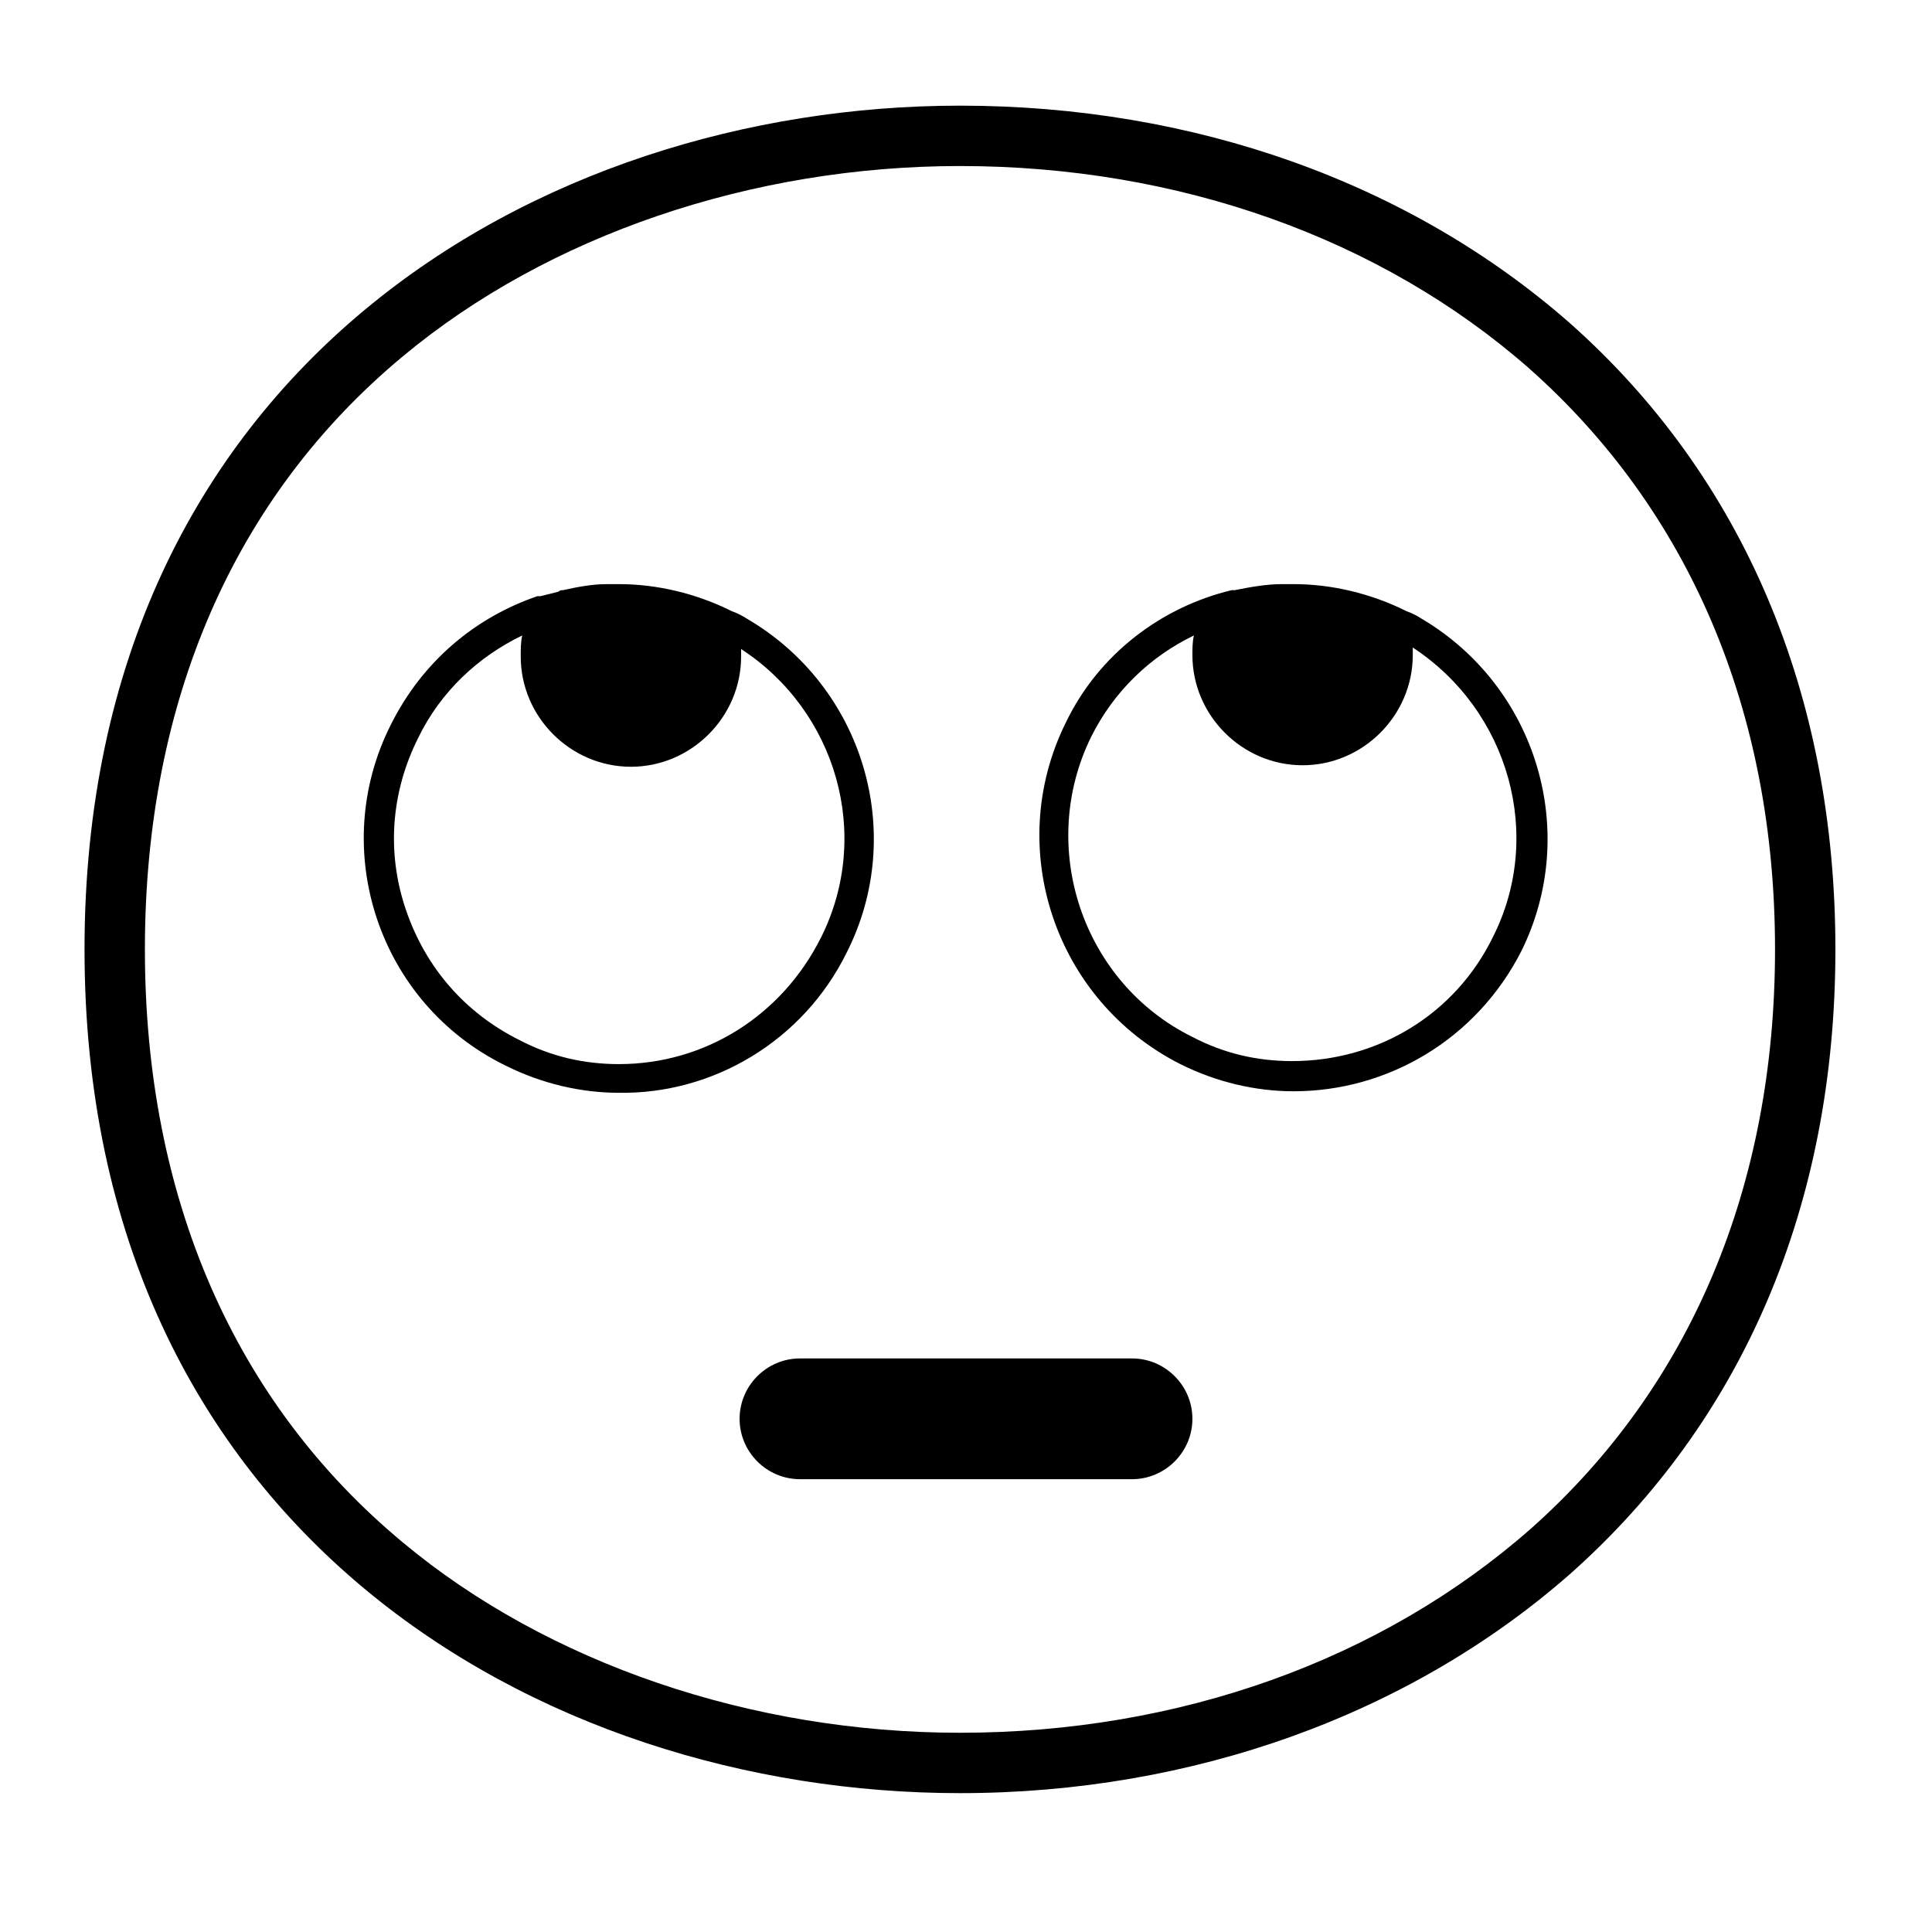 <svg viewBox="0 0 128 128" xmlns="http://www.w3.org/2000/svg">
  <g>
    <path d="M104,21.4C93.4,12.1,79.1,7,63.6,7c-27.9,0-58,17.5-58,55.9c0,38.4,30.1,55.9,58,55.9 c15.4,0,29.8-5.2,40.4-14.5c11.5-10.2,17.6-24.5,17.6-41.4C121.6,46,115.5,31.6,104,21.4z M101.4,101.3 c-9.9,8.7-23.3,13.5-37.8,13.5c-13.8,0-27.3-4.6-36.9-12.6C15.5,92.9,9.6,79.3,9.6,62.9c0-16.4,5.9-30,17.1-39.3 c9.6-8,23.1-12.6,36.9-12.6c14.5,0,27.9,4.8,37.7,13.4c10.6,9.4,16.3,22.7,16.3,38.5C117.6,78.6,112,91.9,101.4,101.3z"/>
    <path d="M56.1,63.1c4-7.9,1.1-17.6-6.6-22.1c-0.3-0.2-0.7-0.4-1-0.5c-2.4-1.2-5-1.8-7.5-1.8c-0.2,0-0.4,0-0.6,0 c-0.1,0-0.2,0-0.2,0c-1,0-2,0.2-2.9,0.4c-0.1,0-0.2,0-0.3,0.1c-0.4,0.1-0.8,0.2-1.2,0.3c-0.1,0-0.1,0-0.2,0c0,0,0,0,0,0 c-4.1,1.4-7.6,4.3-9.7,8.5c-4.2,8.3-0.8,18.5,7.6,22.6c2.4,1.2,5,1.8,7.5,1.8C47.2,72.5,53.2,69,56.1,63.1z M41,70.5 c-2.3,0-4.5-0.5-6.6-1.6c-3.6-1.8-6.2-4.8-7.5-8.6c-1.3-3.8-1-7.8,0.8-11.4c1.5-3.1,4-5.4,6.9-6.8c-0.1,0.4-0.1,0.9-0.1,1.4 c0,4,3.3,7.3,7.3,7.3c4,0,7.3-3.3,7.3-7.3c0-0.2,0-0.3,0-0.5c6.3,4.1,8.7,12.3,5.3,19.1C51.8,67.3,46.7,70.5,41,70.5z"/>
    <path d="M94.2,41c-0.3-0.2-0.7-0.4-1-0.5c-2.4-1.2-5-1.8-7.5-1.8c-0.2,0-0.5,0-0.7,0c0,0-0.1,0-0.1,0 c-1,0-2.1,0.2-3.1,0.4c-0.1,0-0.1,0-0.2,0c-4.6,1.1-8.8,4.2-11,8.8c-4.1,8.3-0.7,18.4,7.6,22.6c2.4,1.2,5,1.8,7.5,1.8 c6.2,0,12.1-3.4,15.1-9.3C104.7,55.1,101.8,45.5,94.2,41z M98.9,62.1c-2.5,5.1-7.6,8.2-13.3,8.2c-2.3,0-4.5-0.5-6.6-1.6 c-7.3-3.6-10.3-12.6-6.7-19.9c1.5-3,3.9-5.3,6.8-6.7c-0.1,0.4-0.1,0.9-0.1,1.3c0,4,3.3,7.3,7.3,7.3c4,0,7.3-3.3,7.3-7.3 c0-0.2,0-0.3,0-0.5C100,47.1,102.3,55.4,98.9,62.1z"/>
    <path d="M75,90H53c-2.2,0-4,1.8-4,4s1.8,4,4,4h22c2.2,0,4-1.8,4-4S77.2,90,75,90z"/>
  </g>
</svg>